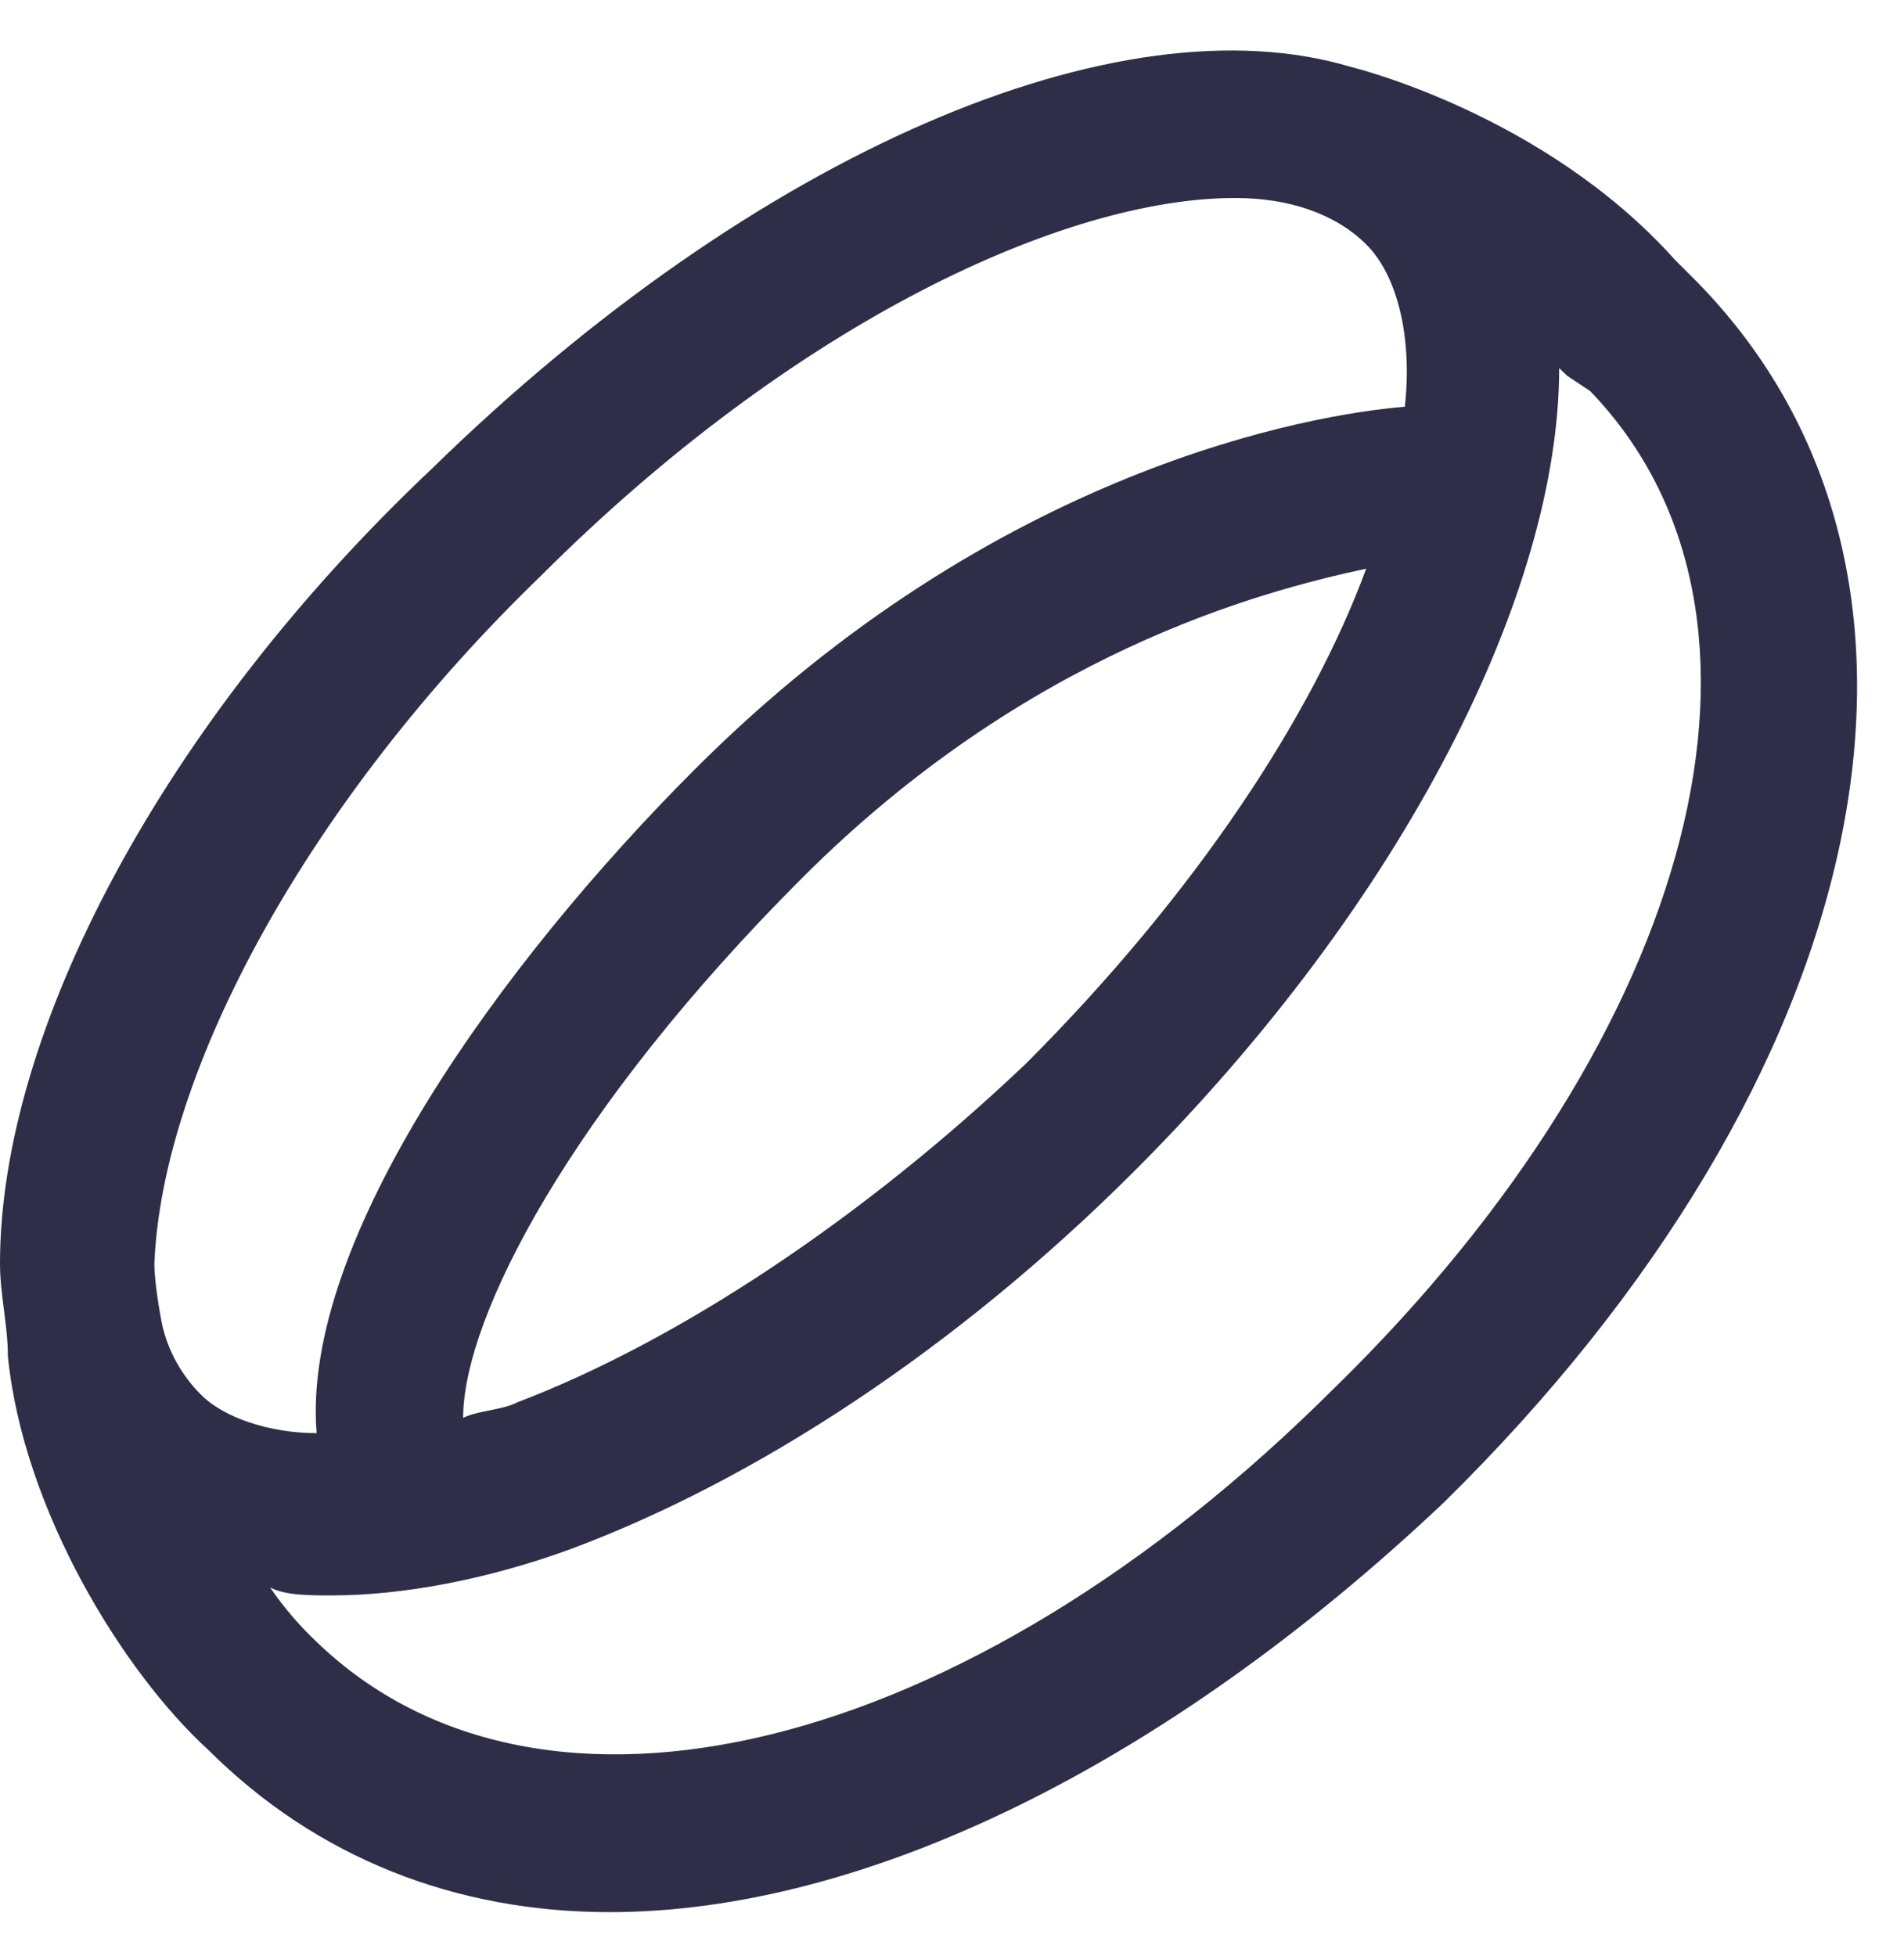<svg width="37" height="38" viewBox="0 0 37 38" fill="none" xmlns="http://www.w3.org/2000/svg">
<path d="M33 5.5L32.55 5.05C30 2.2 26.25 1.3 26.25 1.3C21.75 -0.05 14.7 2.95 8.403 9.097C3.153 14.05 0 20.05 0 24.55C0 25.154 0.153 25.752 0.153 26.35C0.452 29.35 2.403 32.502 4.048 34.002C6.153 36.099 8.848 37.154 11.848 37.154C16.799 37.154 22.653 34.3 28.049 29.203C36.452 20.95 38.55 11.2 33 5.5ZM9 27.55C9 25.597 11.097 21.55 15.597 17.05C19.951 12.7 24.451 11.5 26.549 11.05C25.5 13.903 23.25 17.347 19.951 20.653C16.799 23.653 13.201 26.049 10.049 27.25C9.75 27.403 9.299 27.403 9 27.55ZM10.5 11.2C15.45 6.25 20.7 3.847 24 3.847C25.05 3.847 25.95 4.153 26.55 4.75C27.153 5.347 27.45 6.55 27.3 7.903C25.5 8.049 19.347 9.097 13.5 14.951C9.75 18.701 5.847 24.097 6.153 27.847C5.25 27.847 4.347 27.549 3.903 27.097C3.532 26.727 3.272 26.26 3.153 25.75C3.153 25.75 3 25 3 24.55C3.153 20.8 6 15.55 10.5 11.2ZM25.95 26.95C18.75 34.153 10.5 36.097 6.153 31.903C5.815 31.585 5.512 31.23 5.25 30.847C5.55 31 6 31 6.45 31C7.8 31 9.45 30.7 11.097 30.097C14.701 28.75 18.597 26.201 22.049 22.75C27.299 17.5 30.299 11.5 30.299 7.153L30.451 7.299L30.901 7.599C35.097 11.951 33 20.049 25.951 26.951L25.95 26.95Z" fill="#2E2E48"/>
</svg>
